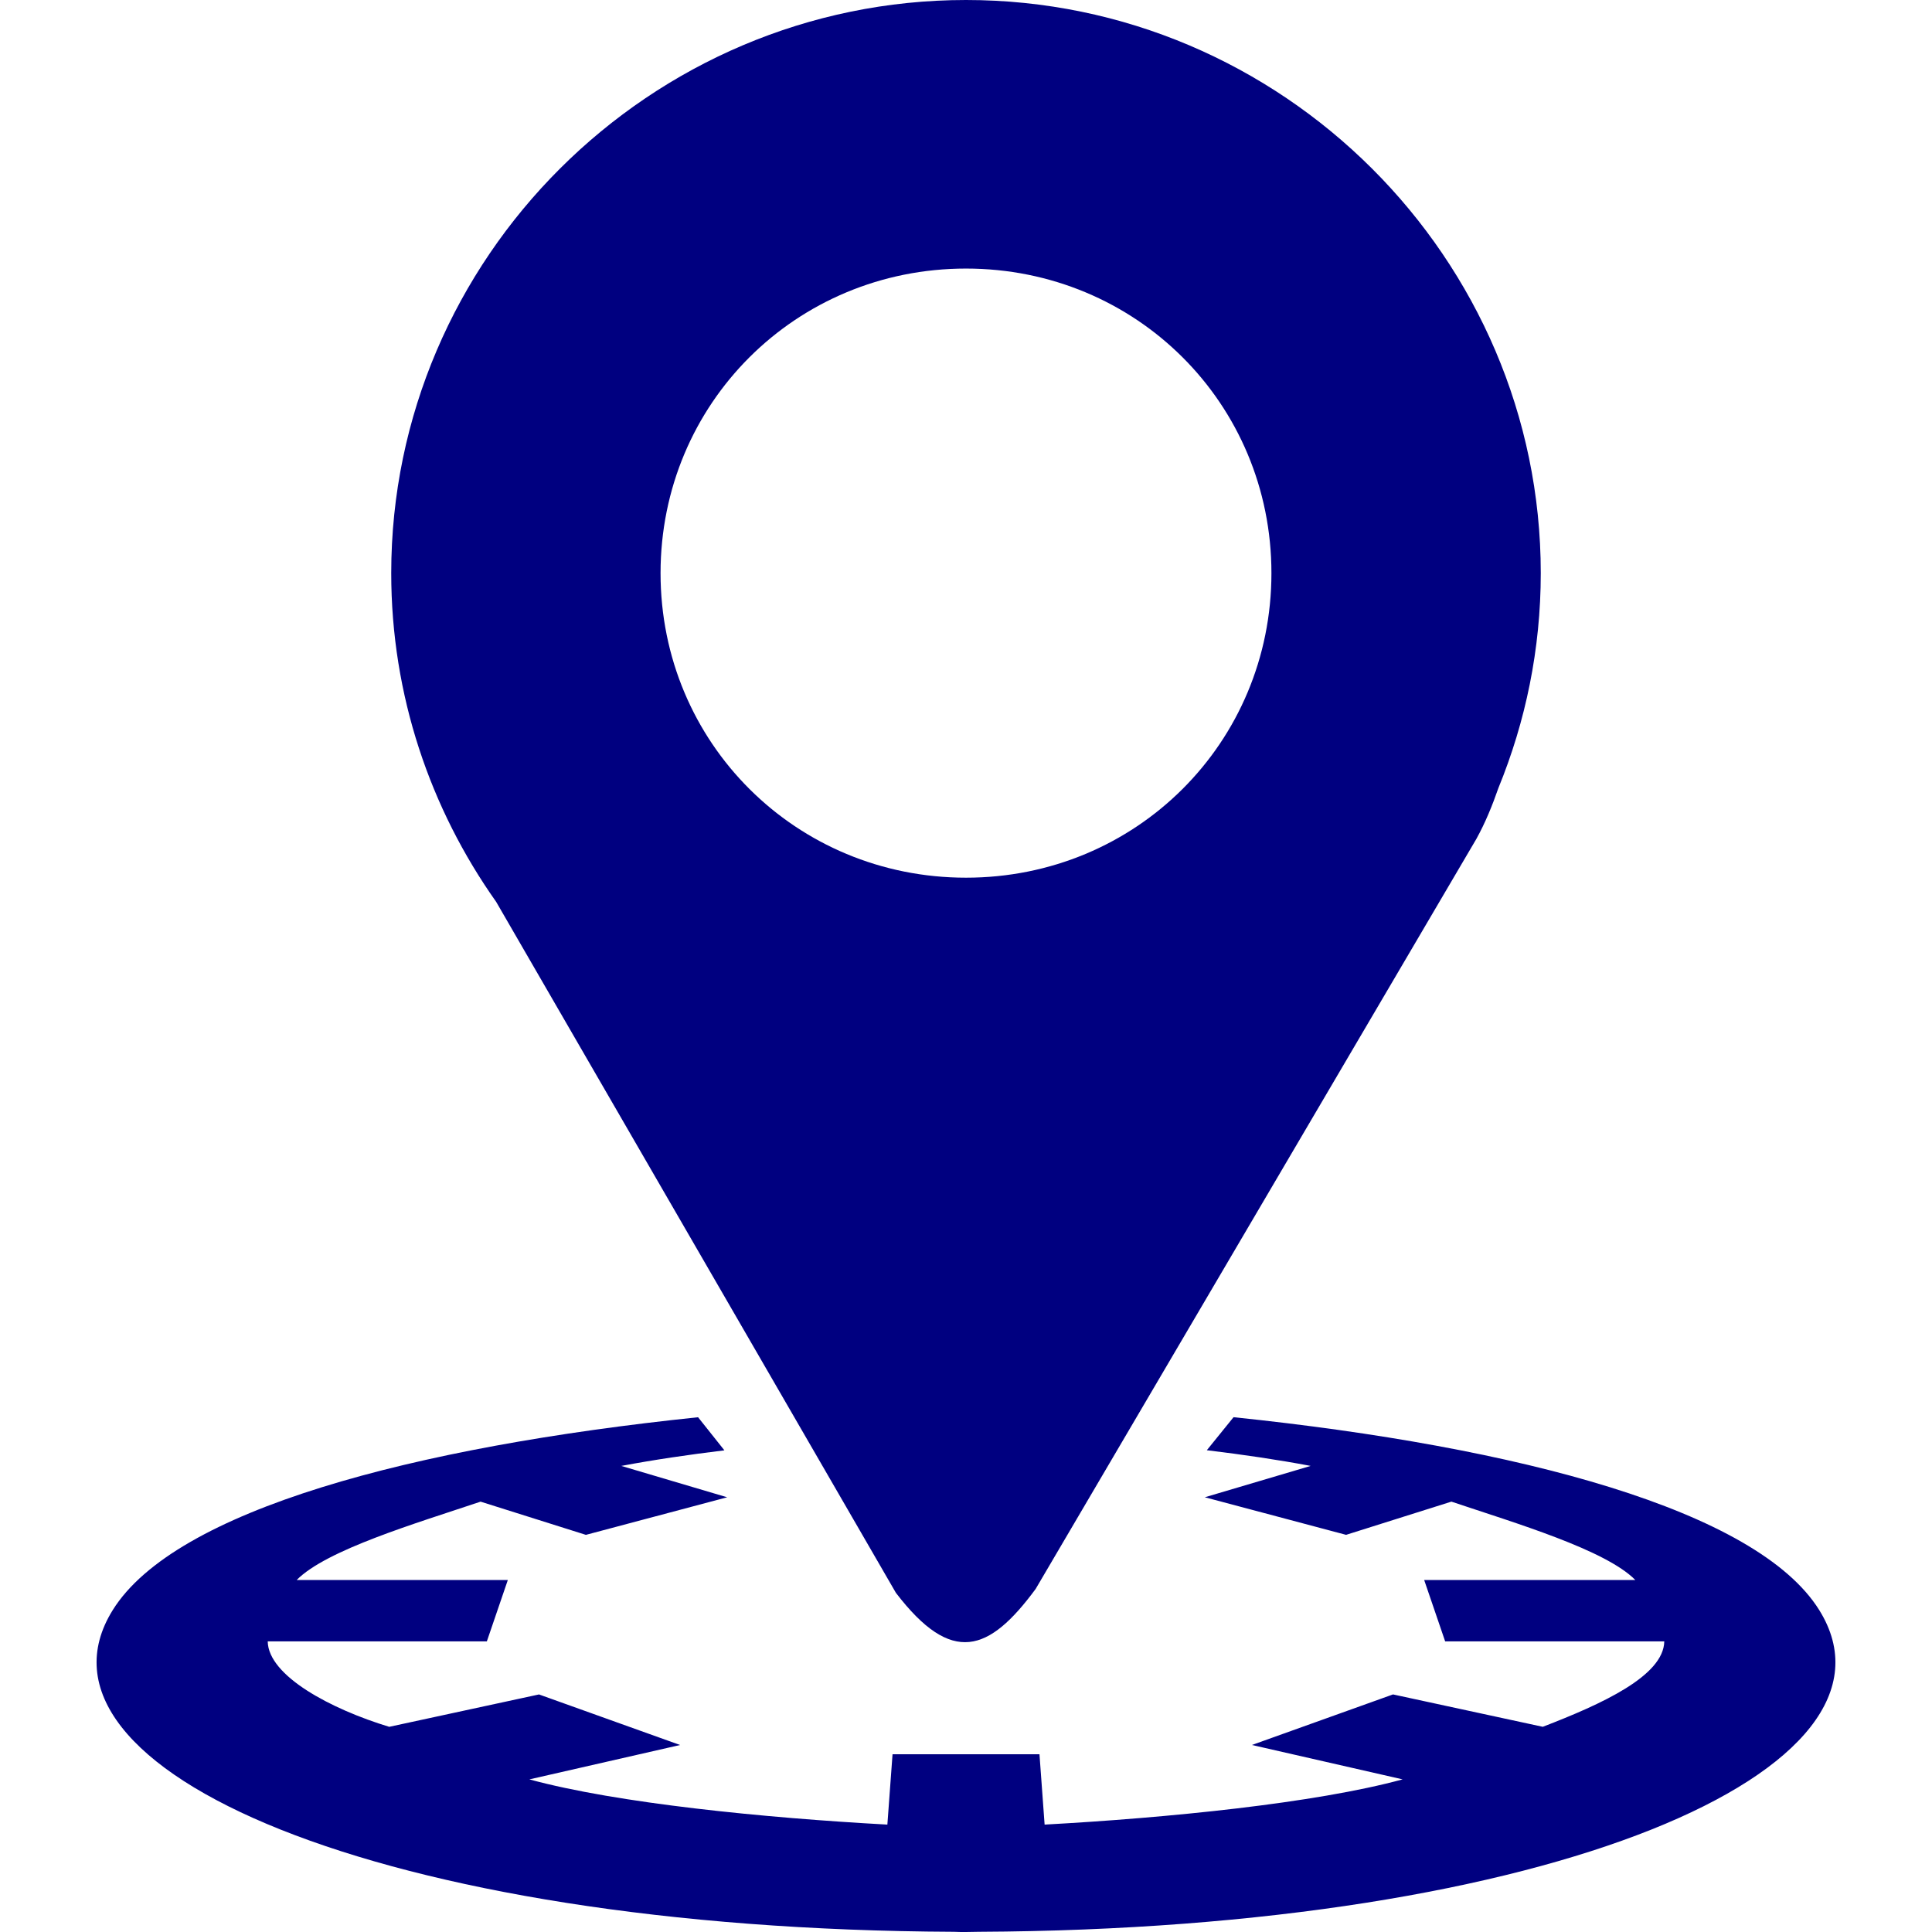 <?xml version="1.0" encoding="UTF-8" standalone="no"?>
<svg
   xmlns:dc="http://purl.org/dc/elements/1.1/"
   xmlns:cc="http://creativecommons.org/ns#"
   xmlns:rdf="http://www.w3.org/1999/02/22-rdf-syntax-ns#"
   xmlns:svg="http://www.w3.org/2000/svg"
   xmlns="http://www.w3.org/2000/svg"
   xmlns:sodipodi="http://sodipodi.sourceforge.net/DTD/sodipodi-0.dtd"
   xmlns:inkscape="http://www.inkscape.org/namespaces/inkscape"
   version="1.1"
   width="100"
   height="100"
   id="svg4460"
   sodipodi:docname="uEB22-position.svg"
   inkscape:version="1.0 (4035a4fb49, 2020-05-01)">
  <path
     id="path4135"
     style="fill:#000080;stroke-width:3.621"
     d="M 50.001,0 C 33.649,0 20.25,13.36 20.25,29.666 c 0,6.318 2.018,12.189 5.433,17.016 l 20.688,35.762 c 2.897,3.785 4.824,3.066 7.233,-0.199 L 76.421,43.414 c 0.461,-0.834 0.822,-1.722 1.137,-2.628 C 78.966,37.346 79.75,33.594 79.75,29.666 79.75,13.36 66.354,0 50.001,0 Z m 0,13.901 c 8.805,0 15.808,6.985 15.808,15.765 0,8.78 -7.003,15.763 -15.808,15.763 -8.805,0 -15.811,-6.983 -15.811,-15.763 0,-8.78 7.005,-15.765 15.811,-15.765 z" />
  <sodipodi:namedview
     inkscape:document-rotation="0"
     inkscape:current-layer="svg4460"
     inkscape:window-maximized="1"
     inkscape:window-y="-8"
     inkscape:window-x="-8"
     inkscape:cy="43.225061"
     inkscape:cx="61.248972"
     inkscape:zoom="2.8567114"
     showgrid="false"
     id="namedview11"
     inkscape:window-height="1017"
     inkscape:window-width="1920"
     inkscape:pageshadow="2"
     inkscape:pageopacity="0"
     guidetolerance="10"
     gridtolerance="10"
     objecttolerance="10"
     borderopacity="1"
     bordercolor="#666666"
     pagecolor="#ffffff" />
  <defs
     id="defs4462" />
  <path
     id="path854"
     d="m 68.913,48.908 -0.048,0.126 c 0.016,-0.038 0.027,-0.077 0.043,-0.115 0.002,-0.004 0.004,-0.007 0.006,-0.011 z"
     style="color:#000000;font-style:normal;font-variant:normal;font-weight:normal;font-stretch:normal;font-size:medium;line-height:normal;font-family:sans-serif;font-variant-ligatures:normal;font-variant-position:normal;font-variant-caps:normal;font-variant-numeric:normal;font-variant-alternates:normal;font-variant-east-asian:normal;font-feature-settings:normal;font-variation-settings:normal;text-indent:0;text-align:start;text-decoration:none;text-decoration-line:none;text-decoration-style:solid;text-decoration-color:#000000;letter-spacing:normal;word-spacing:normal;text-transform:none;writing-mode:lr-tb;direction:ltr;text-orientation:mixed;dominant-baseline:auto;baseline-shift:baseline;text-anchor:start;white-space:normal;shape-padding:0;shape-margin:0;inline-size:0;clip-rule:nonzero;display:inline;overflow:visible;visibility:visible;isolation:auto;mix-blend-mode:normal;color-interpolation:sRGB;color-interpolation-filters:linearRGB;solid-color:#000000;solid-opacity:1;vector-effect:none;fill:#000080;fill-opacity:1;fill-rule:nonzero;stroke:none;stroke-width:5;stroke-linecap:butt;stroke-linejoin:miter;stroke-miterlimit:4;stroke-dasharray:none;stroke-dashoffset:0;stroke-opacity:1;color-rendering:auto;image-rendering:auto;shape-rendering:auto;text-rendering:auto;enable-background:accumulate;stop-color:#000000" />
  <path
     d="m 63.848,73.354 -1.383,1.709 c 1.871,0.226 3.68,0.492 5.375,0.812 l -5.479,1.623 7.312,1.945 5.451,-1.719 c 3.348,1.123 7.984,2.496 9.52,4.057 H 73.715 l 1.086,3.176 h 11.342 c -0.033,1.79 -3.233,3.245 -6.289,4.422 l -7.752,-1.676 -7.303,2.617 7.801,1.78 c -4.555,1.24 -12.201,1.994 -18.531,2.341 l -0.266,-3.641 h -7.605 l -0.268,3.641 C 39.6,94.095 31.955,93.341 27.4,92.101 l 7.801,-1.78 -7.303,-2.617 -7.752,1.676 c -3.012,-0.915 -6.256,-2.632 -6.289,-4.422 h 11.342 l 1.086,-3.176 H 15.355 C 16.891,80.221 21.527,78.848 24.875,77.725 l 5.451,1.719 7.312,-1.945 -5.479,-1.623 c 1.683,-0.318 3.479,-0.581 5.336,-0.807 l -1.363,-1.713 c -14.785,1.537 -27.073,4.81 -30.295,9.979 -5.136,8.239 13.82,16.525 43.533,16.654 0.442,0.022 0.878,0.006 1.289,0 C 80.356,99.853 99.297,91.57 94.162,83.335 90.938,78.164 78.641,74.89 63.848,73.354 Z"
     style="color:#000000;font-style:normal;font-variant:normal;font-weight:normal;font-stretch:normal;font-size:medium;line-height:normal;font-family:sans-serif;font-variant-ligatures:normal;font-variant-position:normal;font-variant-caps:normal;font-variant-numeric:normal;font-variant-alternates:normal;font-variant-east-asian:normal;font-feature-settings:normal;font-variation-settings:normal;text-indent:0;text-align:start;text-decoration:none;text-decoration-line:none;text-decoration-style:solid;text-decoration-color:#000000;letter-spacing:normal;word-spacing:normal;text-transform:none;writing-mode:lr-tb;direction:ltr;text-orientation:mixed;dominant-baseline:auto;baseline-shift:baseline;text-anchor:start;white-space:normal;shape-padding:0;shape-margin:0;inline-size:0;clip-rule:nonzero;display:inline;overflow:visible;visibility:visible;opacity:1;isolation:auto;mix-blend-mode:normal;color-interpolation:sRGB;color-interpolation-filters:linearRGB;solid-color:#000000;solid-opacity:1;vector-effect:none;fill:#000080;fill-opacity:1;fill-rule:nonzero;stroke:none;stroke-width:10.234;stroke-linecap:round;stroke-linejoin:round;stroke-miterlimit:4;stroke-dasharray:none;stroke-dashoffset:70;stroke-opacity:1;color-rendering:auto;image-rendering:auto;shape-rendering:auto;text-rendering:auto;enable-background:accumulate;stop-color:#000000;stop-opacity:1"
     id="path958"
     sodipodi:nodetypes="ccccccccccccccccccccccccccccccccscccc" />
</svg>
